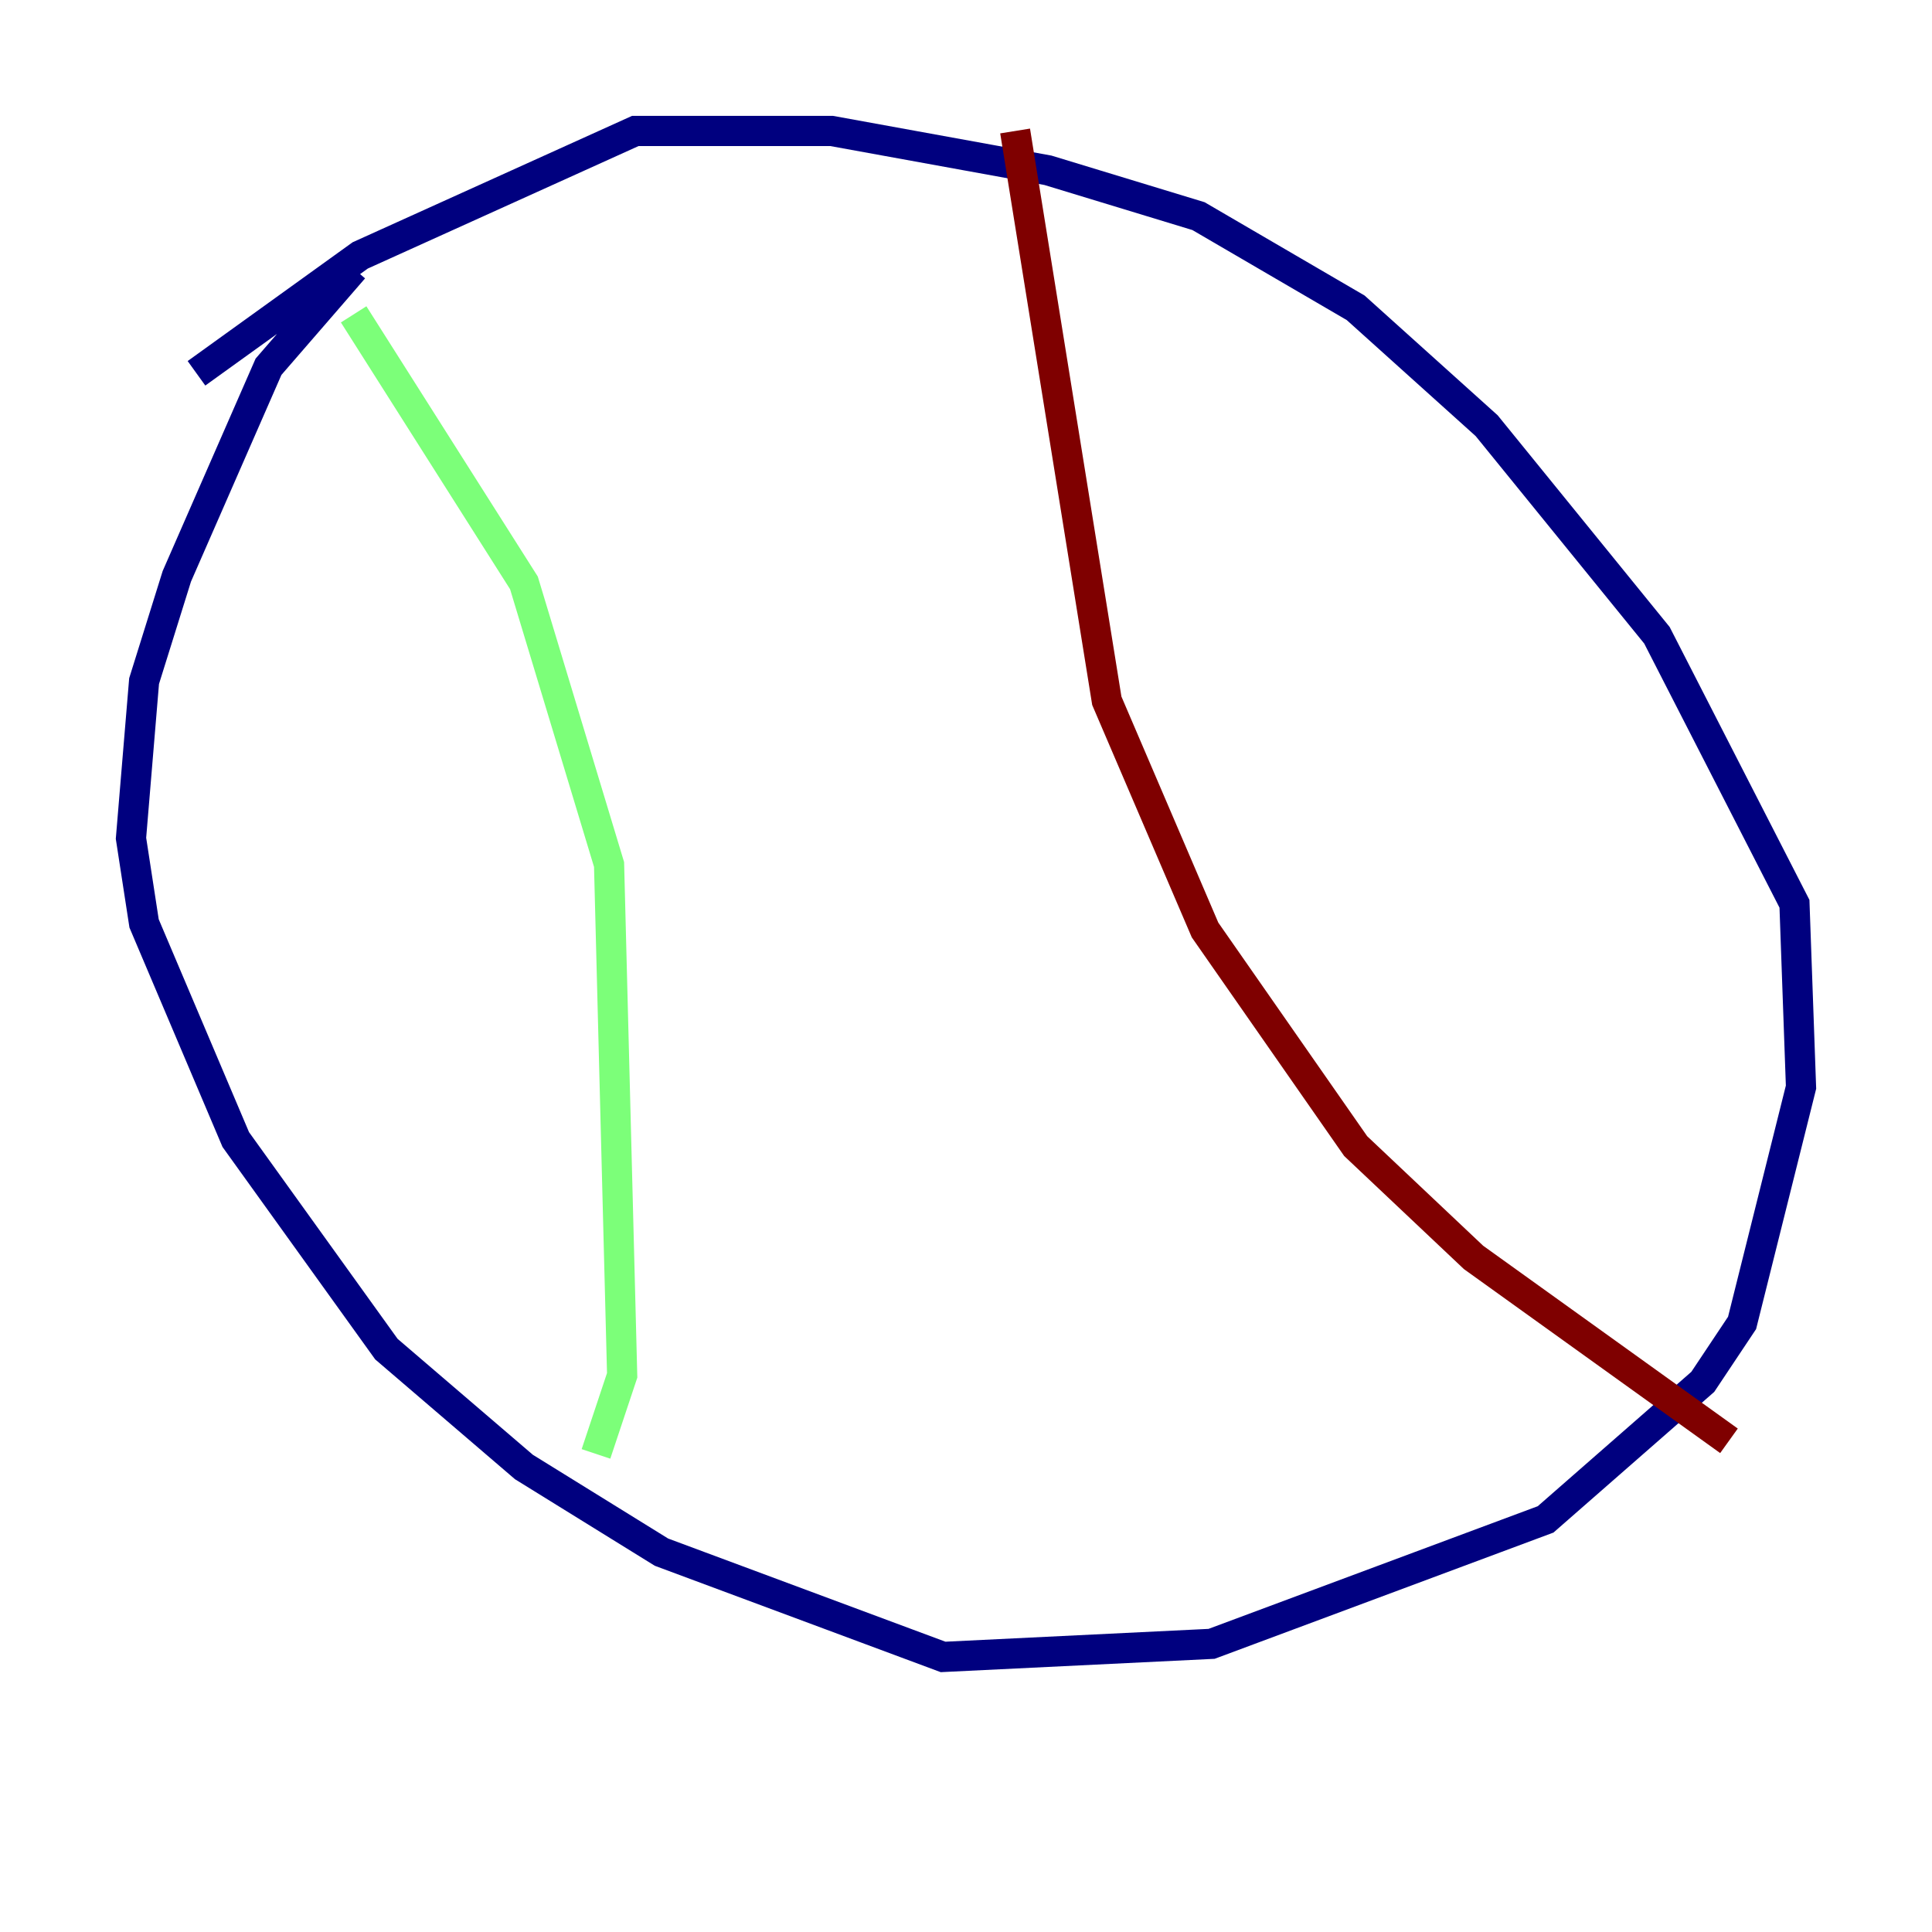 <?xml version="1.0" encoding="utf-8" ?>
<svg baseProfile="tiny" height="128" version="1.2" viewBox="0,0,128,128" width="128" xmlns="http://www.w3.org/2000/svg" xmlns:ev="http://www.w3.org/2001/xml-events" xmlns:xlink="http://www.w3.org/1999/xlink"><defs /><polyline fill="none" points="23.43,17.79 17.79,24.298 11.715,38.183 9.546,45.125 8.678,55.539 9.546,61.18 15.62,75.498 25.6,89.383 34.712,97.193 43.824,102.834 62.481,109.776 80.271,108.909 102.4,100.664 112.814,91.552 115.417,87.647 119.322,72.027 118.888,59.878 109.776,42.088 98.495,28.203 89.817,20.393 79.403,14.319 69.424,11.281 55.105,8.678 42.088,8.678 23.864,16.922 13.017,24.732" stroke="#00007f" stroke-width="2" /><polyline fill="none" points="23.43,20.827 34.712,38.617 40.352,57.275 41.22,91.119 39.485,96.325" stroke="#7cff79" stroke-width="2" /><polyline fill="none" points="67.254,8.678 73.329,46.427 79.837,61.614 89.817,75.932 97.627,83.308 114.549,95.458" stroke="#7f0000" stroke-width="2" /></svg>
